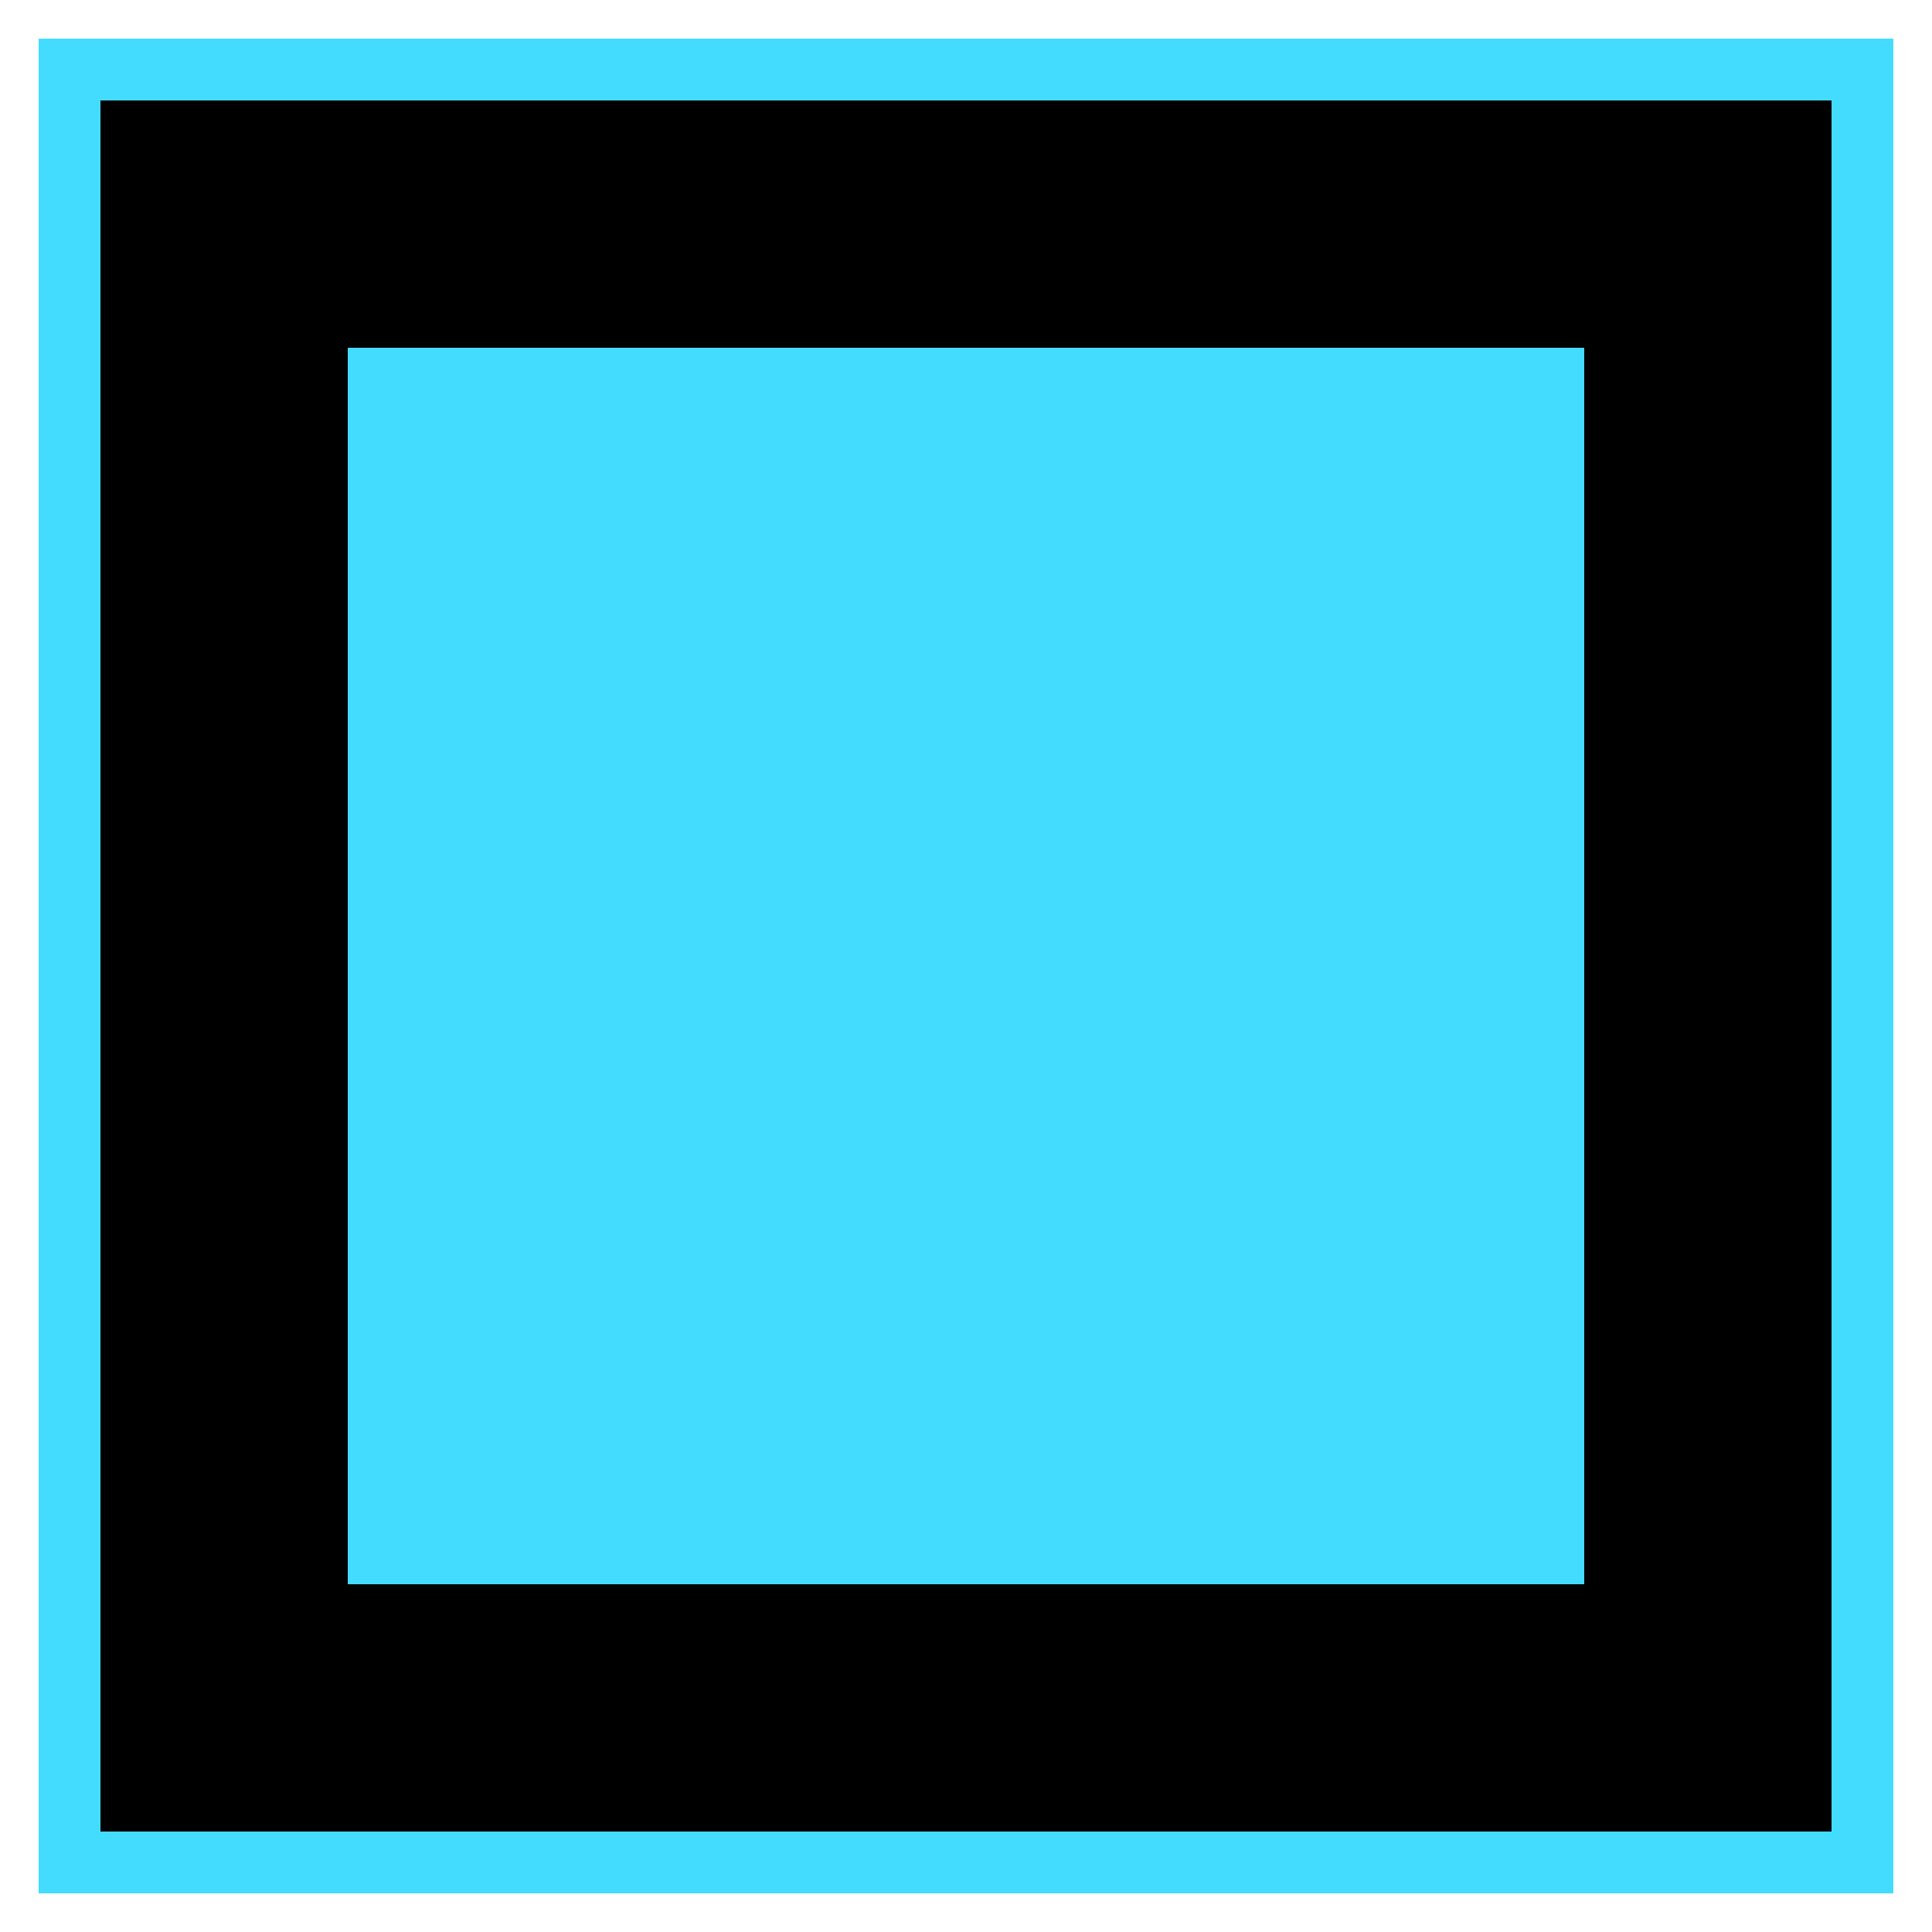 <svg id="checkboxes" xmlns="http://www.w3.org/2000/svg" viewBox="0 0 125 125"><defs><style>.cls-1{fill:#43dcff;}</style></defs><title>checked square</title><rect x="4.5" y="4.5" width="116" height="116"/><path class="cls-1" d="M118.5,6.5v112H6.5V6.5h112m4-4H2.5v120h120V2.5Z"/><rect class="cls-1" x="22.5" y="22.5" width="80" height="80"/></svg>